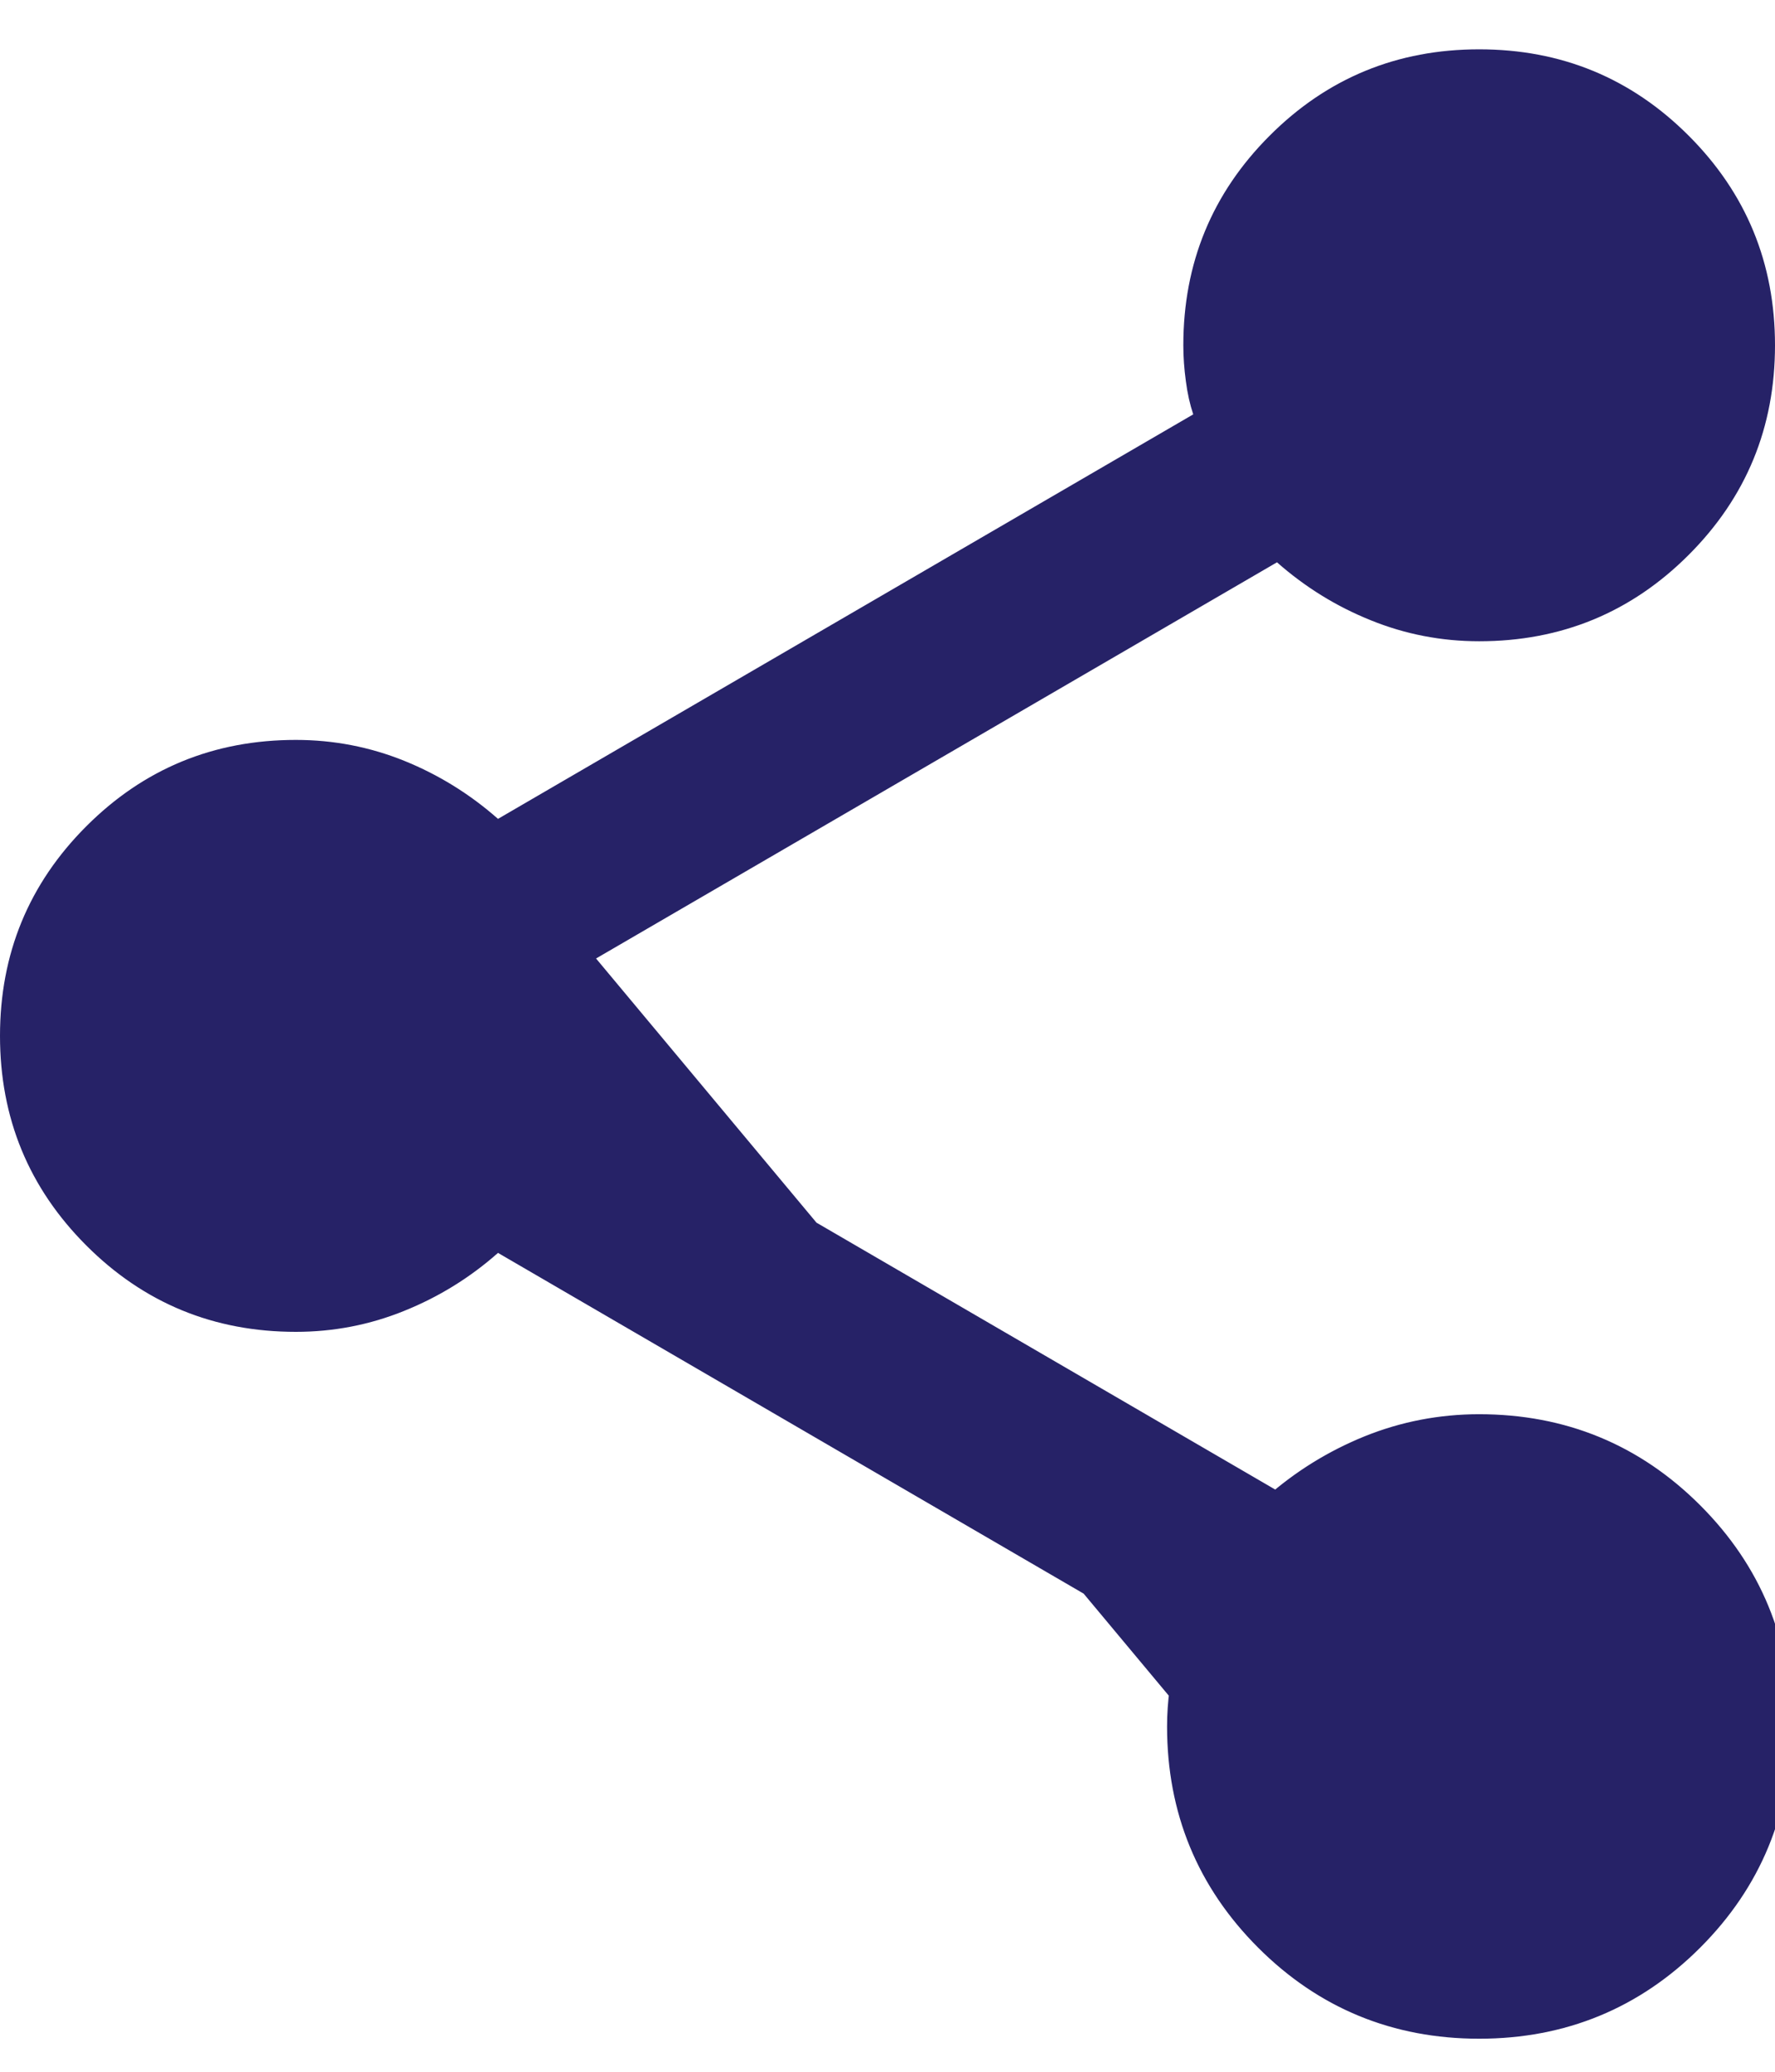 <svg width="18" height="21" viewBox="0 0 18 21" fill="none" xmlns="http://www.w3.org/2000/svg">
<path d="M12.025 17.137L12.188 17.159C12.204 17.043 12.227 16.941 12.257 16.852L12.299 16.725L12.183 16.657L5.133 12.557L5.03 12.498L4.941 12.576C4.672 12.814 4.371 13 4.038 13.134L4.038 13.134C3.708 13.268 3.362 13.335 3 13.335C2.21 13.335 1.544 13.06 0.992 12.508C0.44 11.956 0.165 11.29 0.165 10.5C0.165 9.71 0.44 9.044 0.992 8.492C1.544 7.94 2.21 7.665 3 7.665C3.362 7.665 3.708 7.732 4.038 7.865C4.371 8 4.671 8.186 4.941 8.424L5.03 8.502L5.133 8.443L12.183 4.343L12.299 4.275L12.257 4.148C12.227 4.059 12.204 3.957 12.189 3.841C12.173 3.723 12.165 3.609 12.165 3.5C12.165 2.71 12.44 2.044 12.992 1.492C13.544 0.94 14.21 0.665 15 0.665C15.79 0.665 16.456 0.94 17.008 1.492C17.56 2.044 17.835 2.71 17.835 3.5C17.835 4.29 17.56 4.956 17.008 5.508C16.456 6.06 15.79 6.335 15 6.335C14.638 6.335 14.292 6.268 13.962 6.134L13.962 6.134C13.629 6 13.329 5.814 13.059 5.576L12.97 5.498L12.867 5.557L5.817 9.657L5.701 9.725L5.743 9.852C5.773 9.941 5.796 10.043 5.811 10.159L5.975 10.137M12.025 17.137L12.189 17.159C12.173 17.277 12.165 17.391 12.165 17.5C12.165 18.29 12.44 18.956 12.992 19.508C13.544 20.06 14.21 20.335 15 20.335C15.79 20.335 16.456 20.06 17.008 19.508C17.56 18.956 17.835 18.29 17.835 17.5C17.835 16.71 17.56 16.044 17.008 15.492C16.456 14.94 15.79 14.665 15 14.665C14.638 14.665 14.292 14.732 13.962 14.865C13.629 15 13.329 15.186 13.059 15.424L12.97 15.502L12.867 15.443L5.817 11.343L5.701 11.275L5.743 11.148C5.773 11.059 5.796 10.957 5.811 10.84L5.811 10.84C5.827 10.722 5.835 10.609 5.835 10.5C5.835 10.391 5.827 10.277 5.811 10.159L5.975 10.137M12.025 17.137C12.008 17.262 12 17.383 12 17.5C12 18.333 12.292 19.042 12.875 19.625C13.458 20.208 14.167 20.5 15 20.5C15.833 20.5 16.542 20.208 17.125 19.625C17.708 19.042 18 18.333 18 17.5C18 16.667 17.708 15.958 17.125 15.375C16.542 14.792 15.833 14.5 15 14.5C14.617 14.5 14.25 14.571 13.9 14.712C13.55 14.854 13.233 15.05 12.95 15.3L5.9 11.2C5.933 11.1 5.958 10.987 5.975 10.862C5.992 10.737 6 10.617 6 10.5C6 10.383 5.992 10.262 5.975 10.137M12.025 17.137L5.9 9.8C5.933 9.9 5.958 10.012 5.975 10.137" fill="#262267" stroke="#262267" stroke-width="0.33"/>
</svg>
